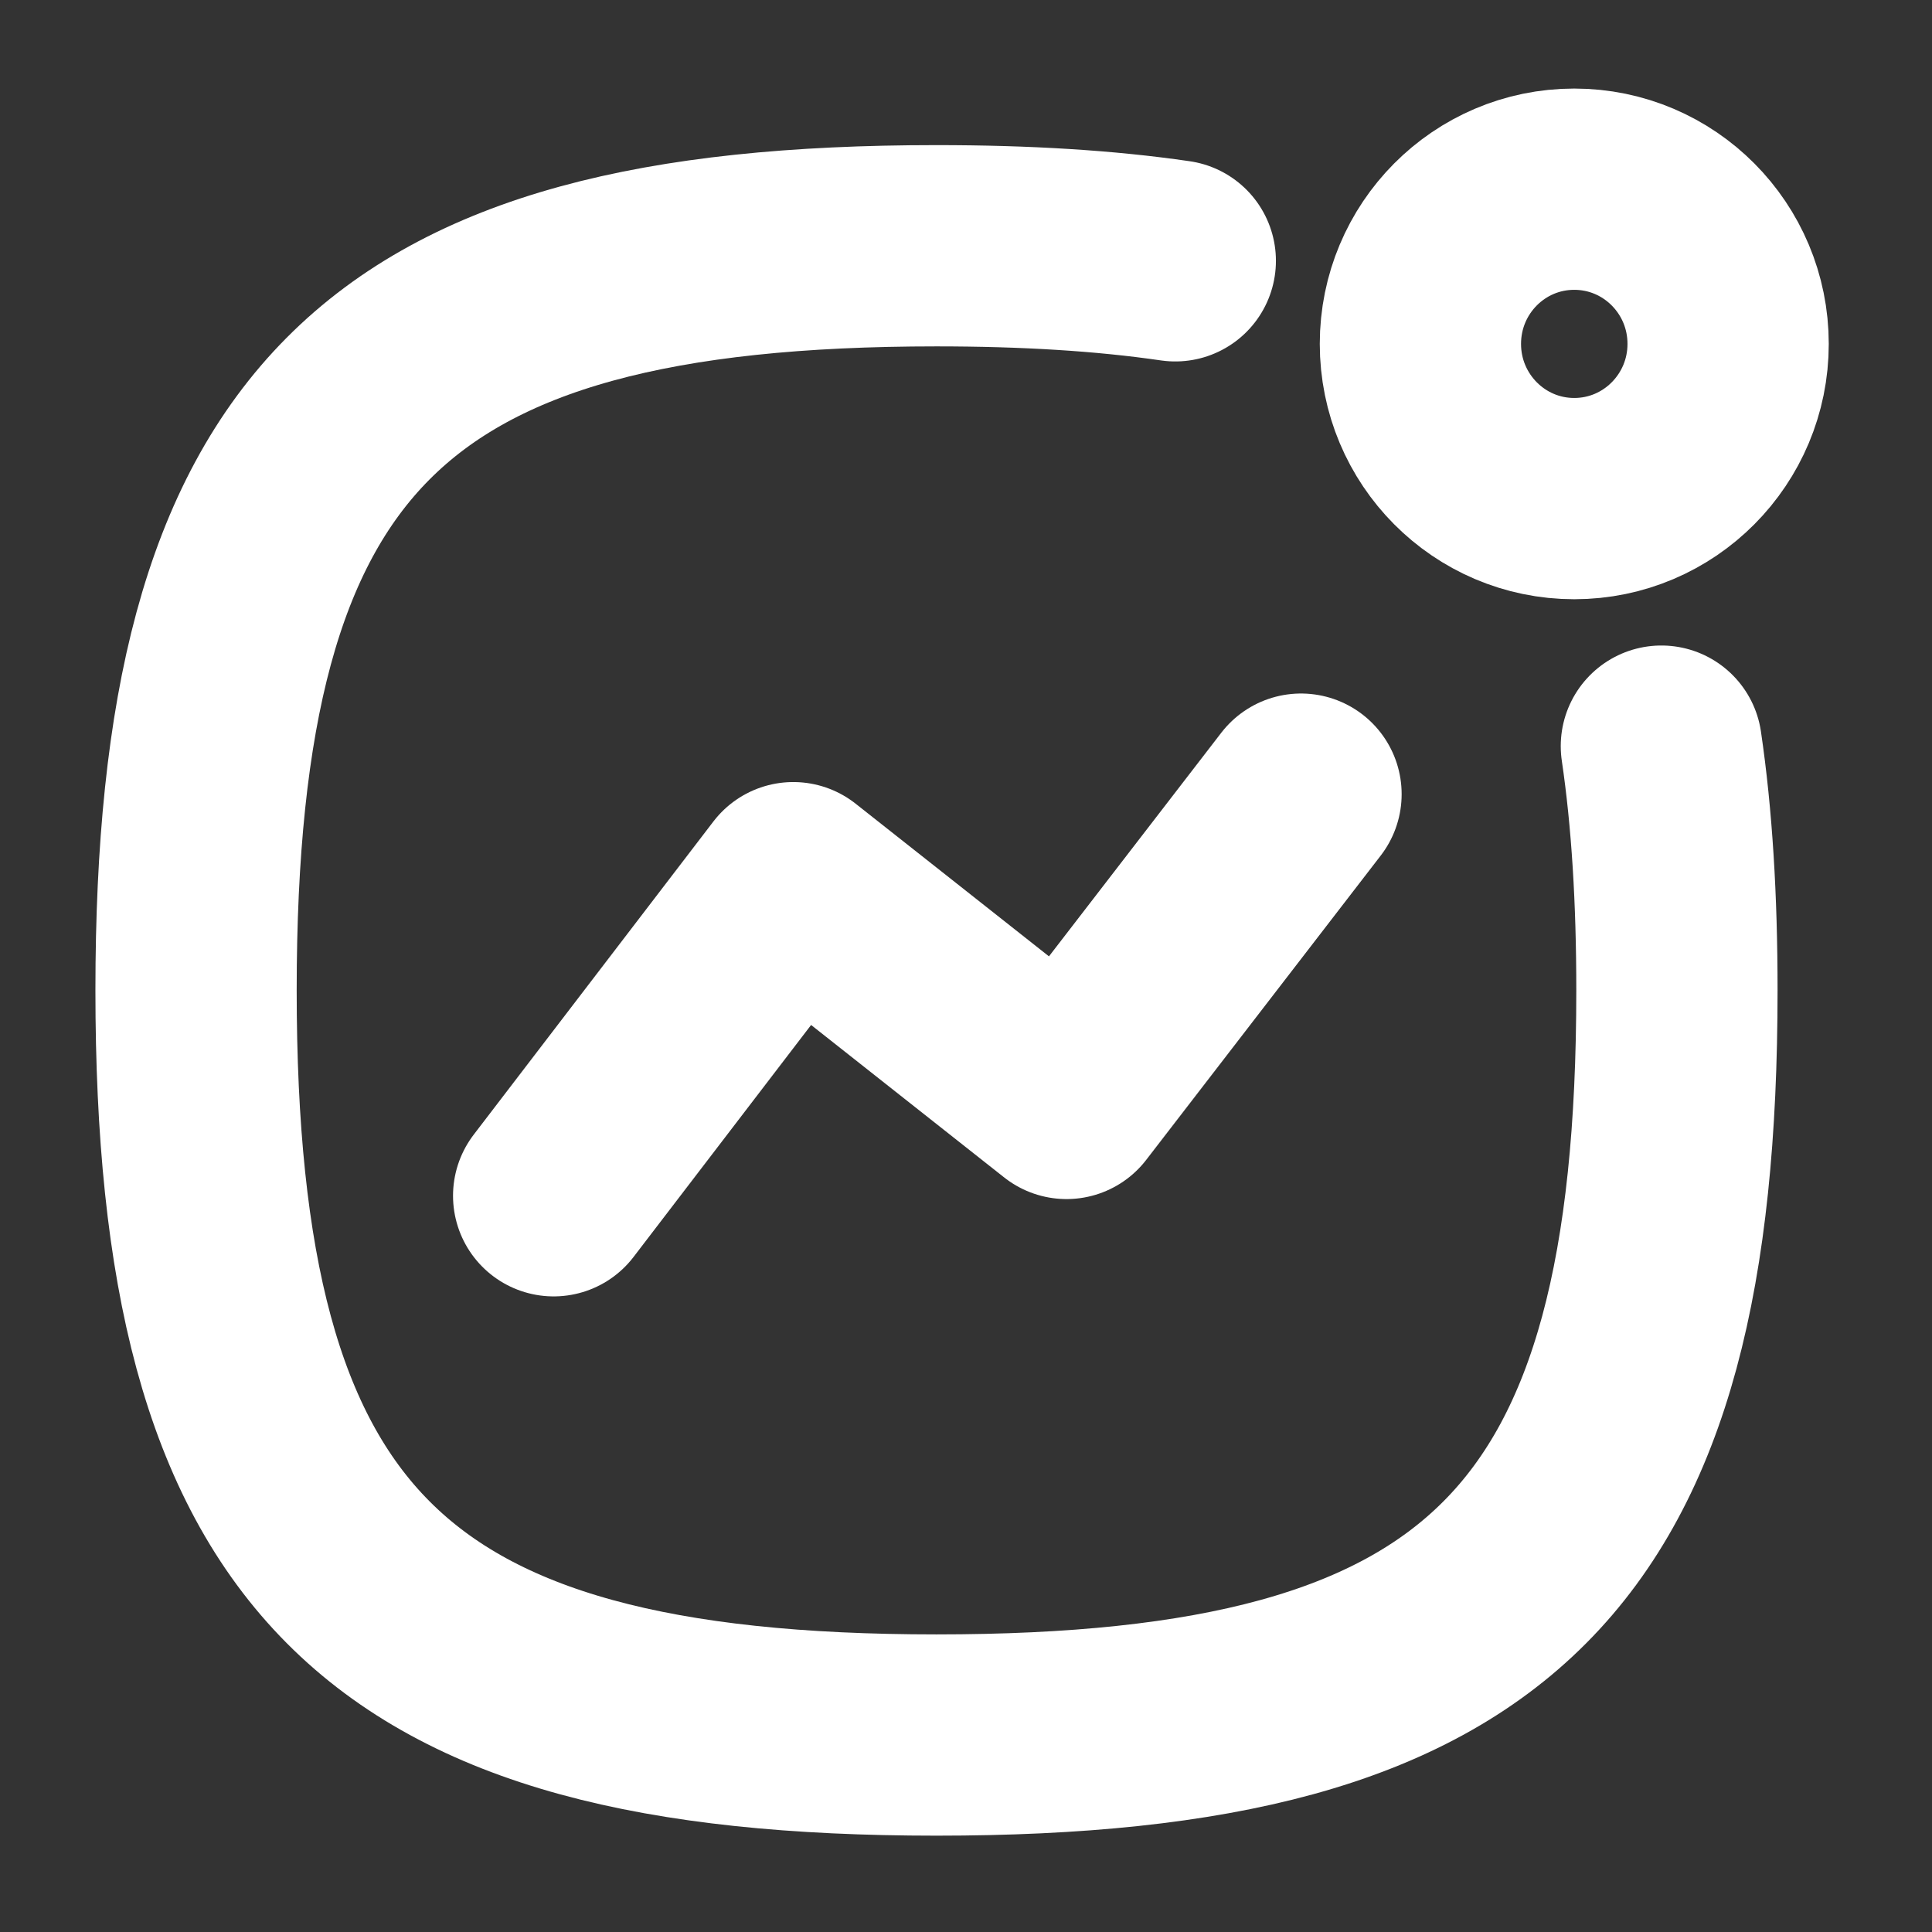 <svg width="40" height="40" viewBox="0 0 40 40" fill="none" xmlns="http://www.w3.org/2000/svg">
<rect x="0" y="0" width="40" height="40" fill="#333333" stroke="none"/>
<path d="M11.463 24.757L16.424 18.275L22.081 22.742L26.936 16.442" stroke="white" stroke-width="4.167" stroke-linecap="round" stroke-linejoin="round"/>
<path fill-rule="evenodd" clip-rule="evenodd" d="M32.593 3.917C34.353 3.917 35.779 5.35 35.779 7.12C35.779 8.888 34.353 10.323 32.593 10.323C30.833 10.323 29.408 8.888 29.408 7.12C29.408 5.35 30.833 3.917 32.593 3.917Z" stroke="white" stroke-width="4.167" stroke-linecap="round" stroke-linejoin="round"/>
<path d="M34.397 15.448C34.617 16.94 34.719 18.62 34.719 20.505C34.719 32.068 30.887 35.922 19.389 35.922C7.893 35.922 4.059 32.068 4.059 20.505C4.059 8.943 7.893 5.088 19.389 5.088C21.229 5.088 22.871 5.187 24.333 5.4" stroke="white" stroke-width="4.167" stroke-linecap="round" stroke-linejoin="round"/>
</svg>
